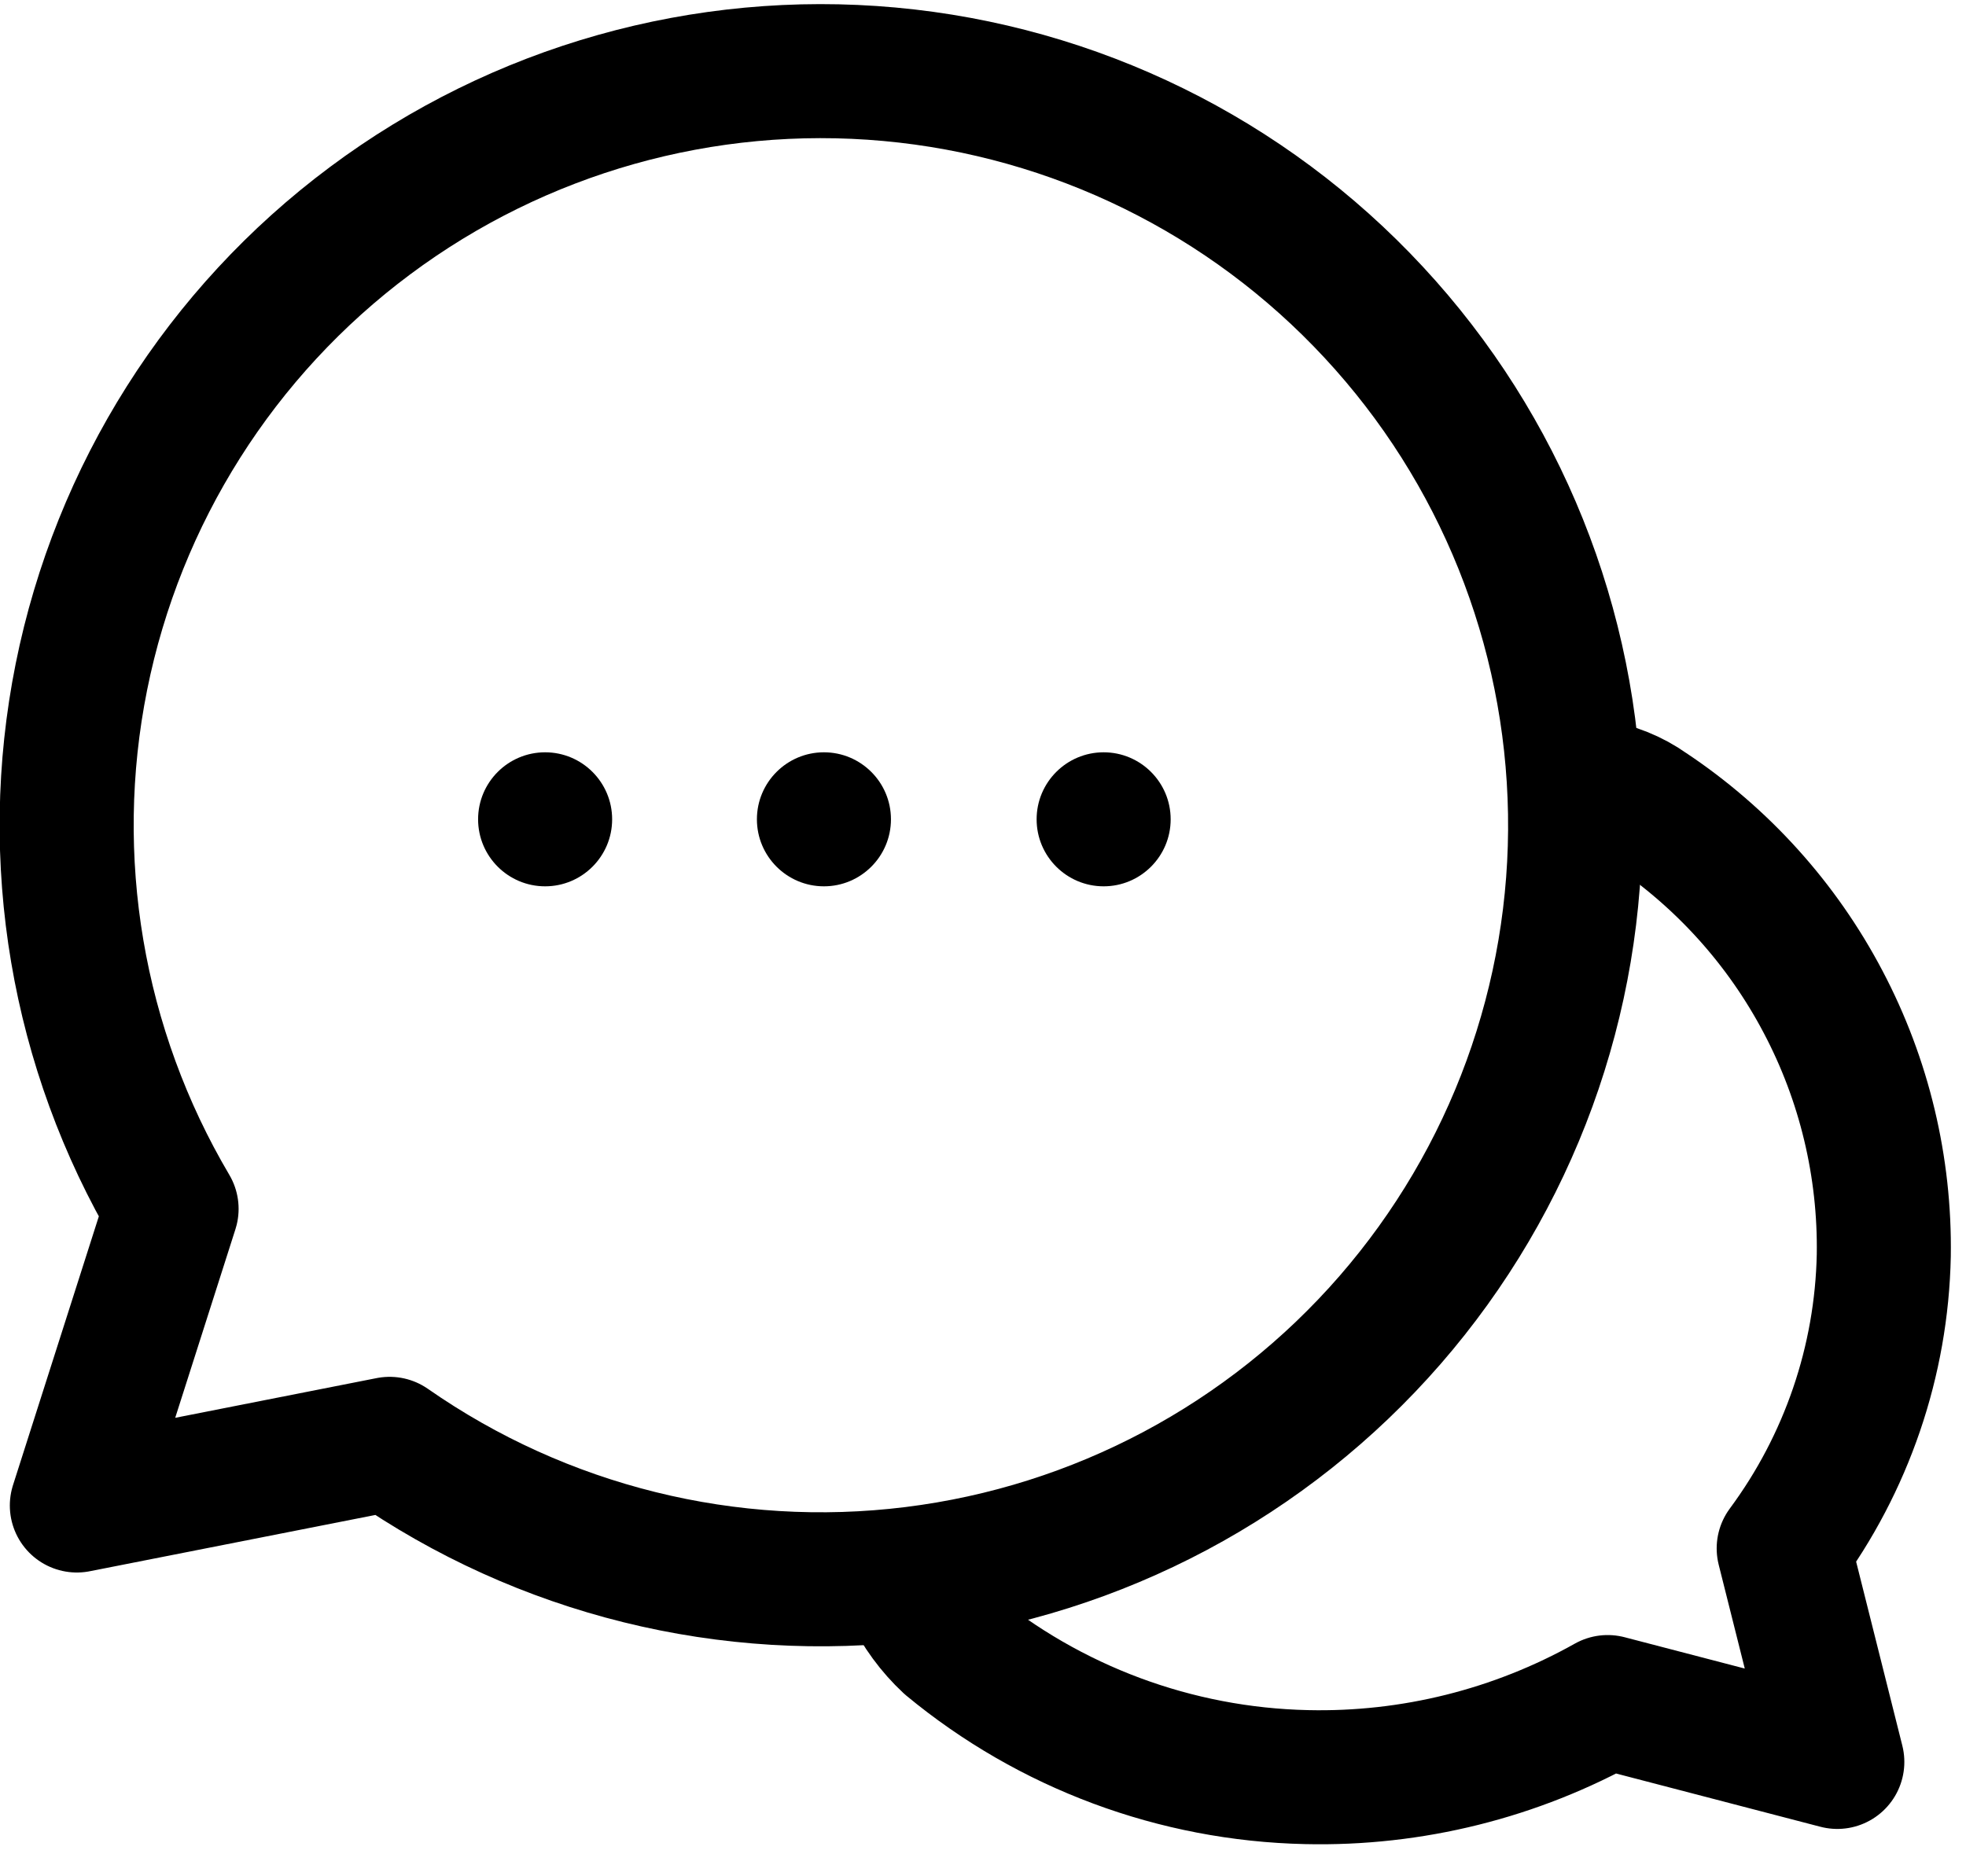 <svg width="22" height="21" viewBox="0 0 22 21" fill="none" xmlns="http://www.w3.org/2000/svg">
<g clip-path="url(#clip0_2645_1048)">
<path d="M4.36 16.16C6.068 17.351 8.157 17.868 10.223 17.612C12.29 17.356 14.188 16.346 15.555 14.774C16.921 13.203 17.659 11.182 17.625 9.1C17.591 7.018 16.79 5.022 15.373 3.496C13.957 1.969 12.027 1.02 9.953 0.831C7.879 0.642 5.809 1.226 4.14 2.471C2.471 3.715 1.321 5.533 0.911 7.575C0.501 9.617 0.861 11.738 1.92 13.53L0.86 16.85L4.36 16.16Z" stroke="black" stroke-width="1.5" stroke-linecap="round" stroke-linejoin="round"/>
<path d="M6.1 9.92C6.514 9.92 6.85 9.584 6.85 9.17C6.85 8.756 6.514 8.42 6.1 8.42C5.686 8.42 5.35 8.756 5.35 9.17C5.35 9.584 5.686 9.92 6.1 9.92Z" fill="black"/>
<path d="M9.22 9.92C9.634 9.92 9.97 9.584 9.97 9.17C9.97 8.756 9.634 8.42 9.22 8.42C8.806 8.42 8.47 8.756 8.47 9.17C8.47 9.584 8.806 9.92 9.22 9.92Z" fill="black"/>
<path d="M12.35 9.92C12.764 9.92 13.1 9.584 13.1 9.17C13.1 8.756 12.764 8.42 12.35 8.42C11.936 8.42 11.6 8.756 11.6 9.17C11.6 9.584 11.936 9.92 12.35 9.92Z" fill="black"/>
<path d="M10.18 17.8C10.288 18.026 10.437 18.229 10.62 18.4C11.747 19.333 13.157 19.858 14.62 19.89C15.799 19.917 16.962 19.627 17.99 19.05L20.56 19.72L19.96 17.33C20.664 16.379 21.056 15.233 21.08 14.05C21.095 13.063 20.862 12.088 20.402 11.215C19.943 10.341 19.272 9.597 18.45 9.05C18.266 8.919 18.053 8.834 17.83 8.8" stroke="black" stroke-width="1.5" stroke-linecap="round" stroke-linejoin="round"/>
</g>
<defs>
<clipPath id="clip0_2645_1048">
<rect width="21.83" height="20.64" fill="white"/>
</clipPath>
</defs>
</svg>
